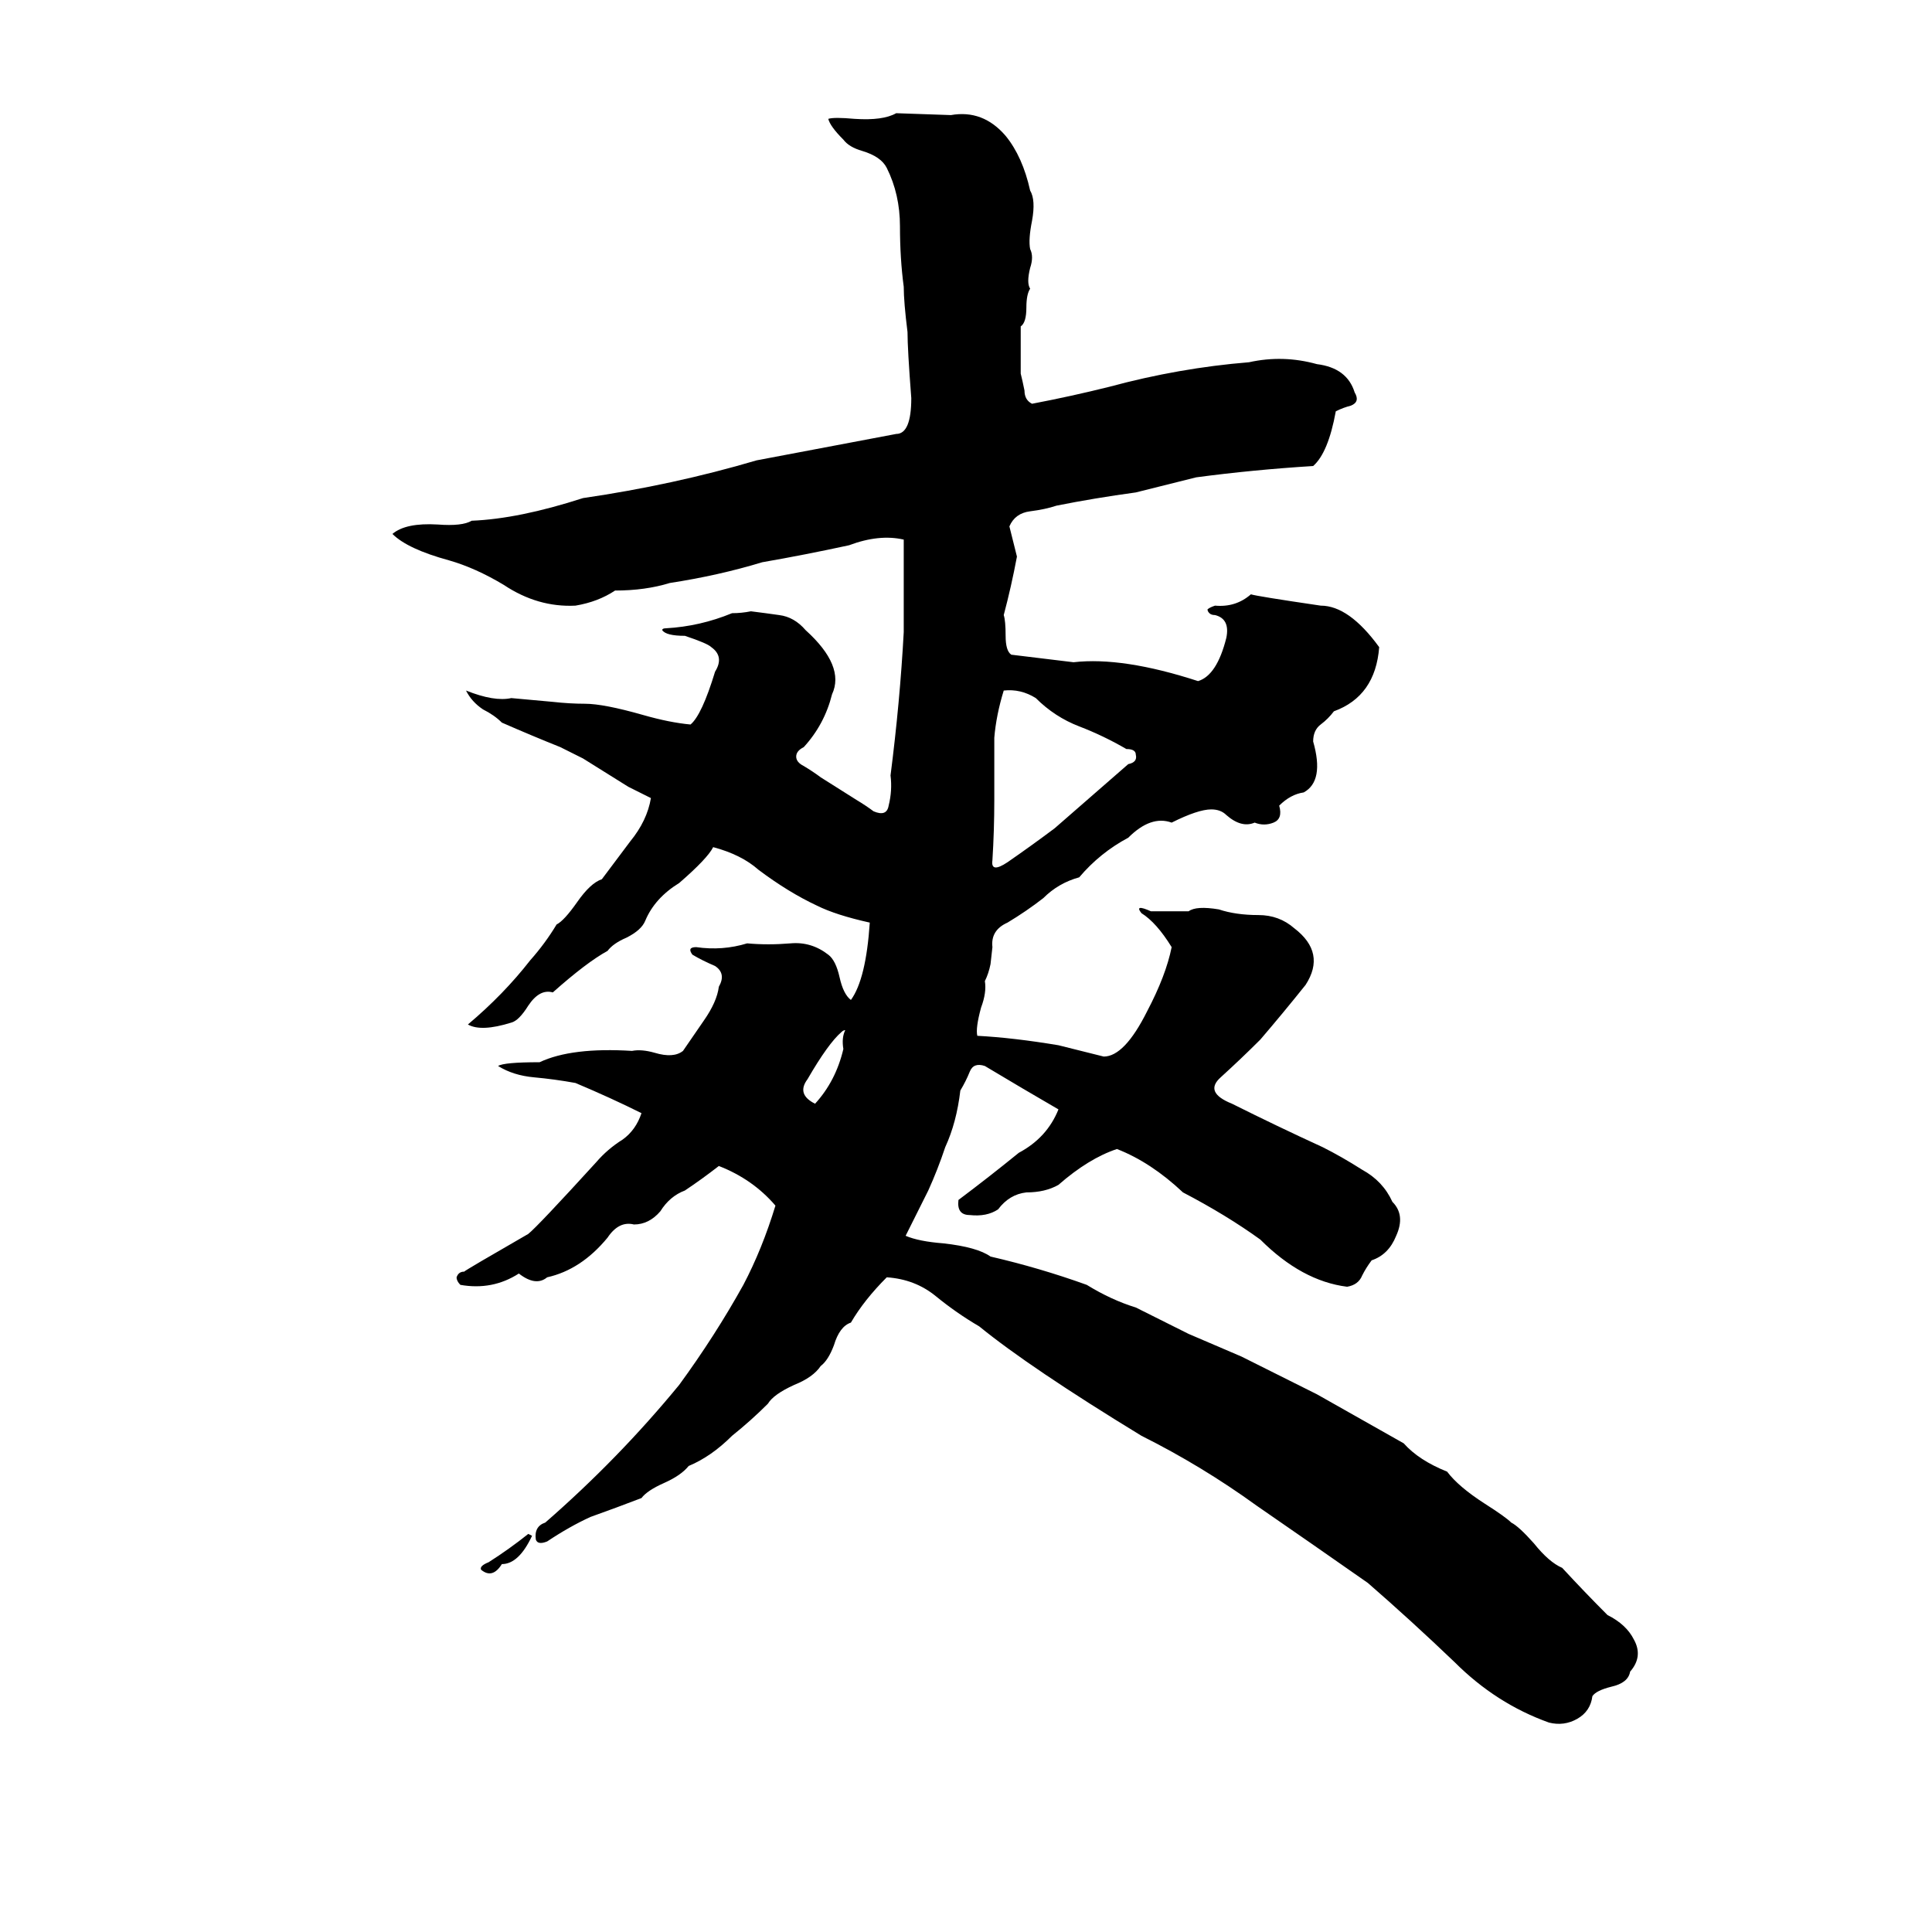 <svg xmlns="http://www.w3.org/2000/svg" viewBox="0 -800 1024 1024">
	<path fill="#000000" d="M475 -740L504 -739Q521 -742 533 -728Q542 -717 546 -699Q549 -694 547 -683Q545 -673 546 -668Q548 -664 546 -658Q544 -650 546 -647Q544 -644 544 -637Q544 -629 541 -627Q541 -614 541 -602Q542 -598 543 -593Q543 -588 547 -586Q568 -590 588 -595Q625 -605 662 -608Q680 -612 698 -607Q714 -605 718 -592Q721 -587 716 -585Q712 -584 708 -582Q704 -560 696 -553Q664 -551 634 -547Q618 -543 602 -539Q580 -536 560 -532Q554 -530 546 -529Q538 -528 535 -521L539 -505Q536 -489 532 -474Q533 -471 533 -463Q533 -455 536 -453Q553 -451 569 -449Q595 -452 635 -439Q645 -442 650 -462Q652 -472 644 -474Q642 -474 641 -475Q640 -476 640 -477Q641 -478 644 -479Q655 -478 663 -485Q666 -484 700 -479Q715 -479 731 -457Q729 -431 707 -423Q704 -419 700 -416Q696 -413 696 -407Q702 -386 691 -380Q684 -379 678 -373Q680 -366 675 -364Q670 -362 665 -364Q658 -361 650 -368Q647 -371 642 -371Q635 -371 621 -364Q610 -368 598 -356Q583 -348 572 -335Q561 -332 553 -324Q544 -317 534 -311Q525 -307 526 -298L525 -289Q524 -284 522 -280Q523 -274 520 -266Q517 -255 518 -251Q537 -250 561 -246Q573 -243 585 -240Q596 -240 608 -264Q618 -283 621 -298Q613 -311 605 -316Q601 -321 610 -317Q620 -317 630 -317Q634 -320 646 -318Q655 -315 667 -315Q678 -315 686 -308Q703 -295 692 -278Q680 -263 668 -249Q658 -239 647 -229Q638 -221 653 -215Q677 -203 701 -192Q711 -187 722 -180Q733 -174 738 -163Q745 -156 740 -145Q736 -135 727 -132Q724 -128 722 -124Q720 -119 714 -118Q690 -121 668 -143Q650 -156 627 -168Q610 -184 592 -191Q577 -186 561 -172Q554 -168 544 -168Q535 -167 529 -159Q523 -155 514 -156Q507 -156 508 -164Q524 -176 540 -189Q555 -197 561 -212Q542 -223 522 -235Q516 -237 514 -232Q512 -227 509 -222Q507 -205 501 -192Q497 -180 492 -169Q486 -157 480 -145Q487 -142 500 -141Q518 -139 525 -134Q551 -128 576 -119Q589 -111 602 -107Q616 -100 630 -93Q644 -87 658 -81Q678 -71 698 -61Q721 -48 744 -35Q752 -26 767 -20Q773 -12 787 -3Q798 4 801 7Q805 9 813 18Q821 28 828 31Q840 44 852 56Q862 61 866 69Q871 78 864 86Q863 92 854 94Q846 96 844 99Q843 107 836 111Q829 115 821 113Q793 103 771 81Q748 59 725 39Q695 18 666 -2Q637 -23 605 -39Q546 -75 519 -97Q507 -104 496 -113Q485 -122 470 -123Q458 -111 451 -99Q445 -97 442 -87Q439 -79 435 -76Q431 -70 421 -66Q410 -61 407 -56Q398 -47 388 -39Q377 -28 365 -23Q361 -18 352 -14Q343 -10 340 -6Q327 -1 313 4Q302 9 290 17Q285 19 284 16Q283 9 289 7Q328 -27 360 -66Q379 -92 394 -119Q404 -138 411 -161Q399 -175 381 -182Q372 -175 363 -169Q355 -166 350 -158Q344 -151 336 -151Q328 -153 322 -144Q308 -127 290 -123Q284 -118 275 -125Q261 -116 244 -119Q242 -121 242 -123Q243 -126 246 -126Q247 -127 280 -146Q285 -150 316 -184Q322 -191 330 -196Q337 -201 340 -210Q324 -218 305 -226Q294 -228 283 -229Q272 -230 264 -235Q267 -237 286 -237Q303 -245 335 -243Q340 -244 347 -242Q357 -239 362 -243L373 -259Q380 -269 381 -277Q385 -284 379 -288Q372 -291 367 -294Q364 -298 369 -298Q383 -296 396 -300Q407 -299 419 -300Q430 -301 439 -294Q443 -291 445 -282Q447 -273 451 -270Q459 -281 461 -311Q443 -315 433 -320Q418 -327 402 -339Q393 -347 378 -351Q375 -345 360 -332Q347 -324 342 -312Q340 -307 332 -303Q325 -300 322 -296Q311 -290 293 -274Q286 -276 280 -267Q275 -259 271 -258Q255 -253 248 -257Q267 -273 281 -291Q289 -300 295 -310Q299 -312 306 -322Q313 -332 319 -334L334 -354Q343 -365 345 -377Q339 -380 333 -383L309 -398Q303 -401 297 -404Q282 -410 266 -417Q262 -421 256 -424Q250 -428 247 -434Q262 -428 271 -430Q282 -429 293 -428Q302 -427 310 -427Q320 -427 341 -421Q355 -417 366 -416Q372 -421 379 -444Q384 -452 377 -457Q375 -459 363 -463Q353 -463 351 -466Q351 -467 353 -467Q371 -468 388 -475Q393 -475 398 -476Q406 -475 413 -474Q421 -473 427 -466Q448 -447 441 -432Q437 -416 426 -404Q422 -402 422 -399Q422 -396 426 -394Q431 -391 435 -388L454 -376Q459 -373 463 -370Q470 -367 471 -373Q473 -381 472 -389Q477 -428 479 -465Q479 -489 479 -514Q466 -517 450 -511Q427 -506 404 -502Q381 -495 355 -491Q342 -487 326 -487Q317 -481 305 -479Q285 -478 267 -490Q252 -499 238 -503Q216 -509 208 -517Q215 -523 232 -522Q245 -521 250 -524Q275 -525 309 -536Q357 -543 401 -556Q438 -563 475 -570Q483 -570 483 -589Q481 -615 481 -624Q479 -640 479 -648Q477 -663 477 -680Q477 -697 470 -711Q467 -717 457 -720Q450 -722 447 -726Q440 -733 439 -737Q442 -738 453 -737Q468 -736 475 -740ZM532 -434Q528 -421 527 -409Q527 -392 527 -376Q527 -360 526 -344Q525 -337 534 -343Q547 -352 559 -361L598 -395Q603 -396 602 -400Q602 -403 597 -403Q585 -410 572 -415Q559 -420 549 -430Q541 -435 532 -434ZM446 -253Q439 -247 428 -228Q422 -220 432 -215Q443 -227 447 -244Q446 -250 448 -254Q447 -254 446 -253ZM280 13L282 14Q275 29 266 29Q261 37 255 32Q254 30 259 28Q270 21 280 13Z"/>
</svg>